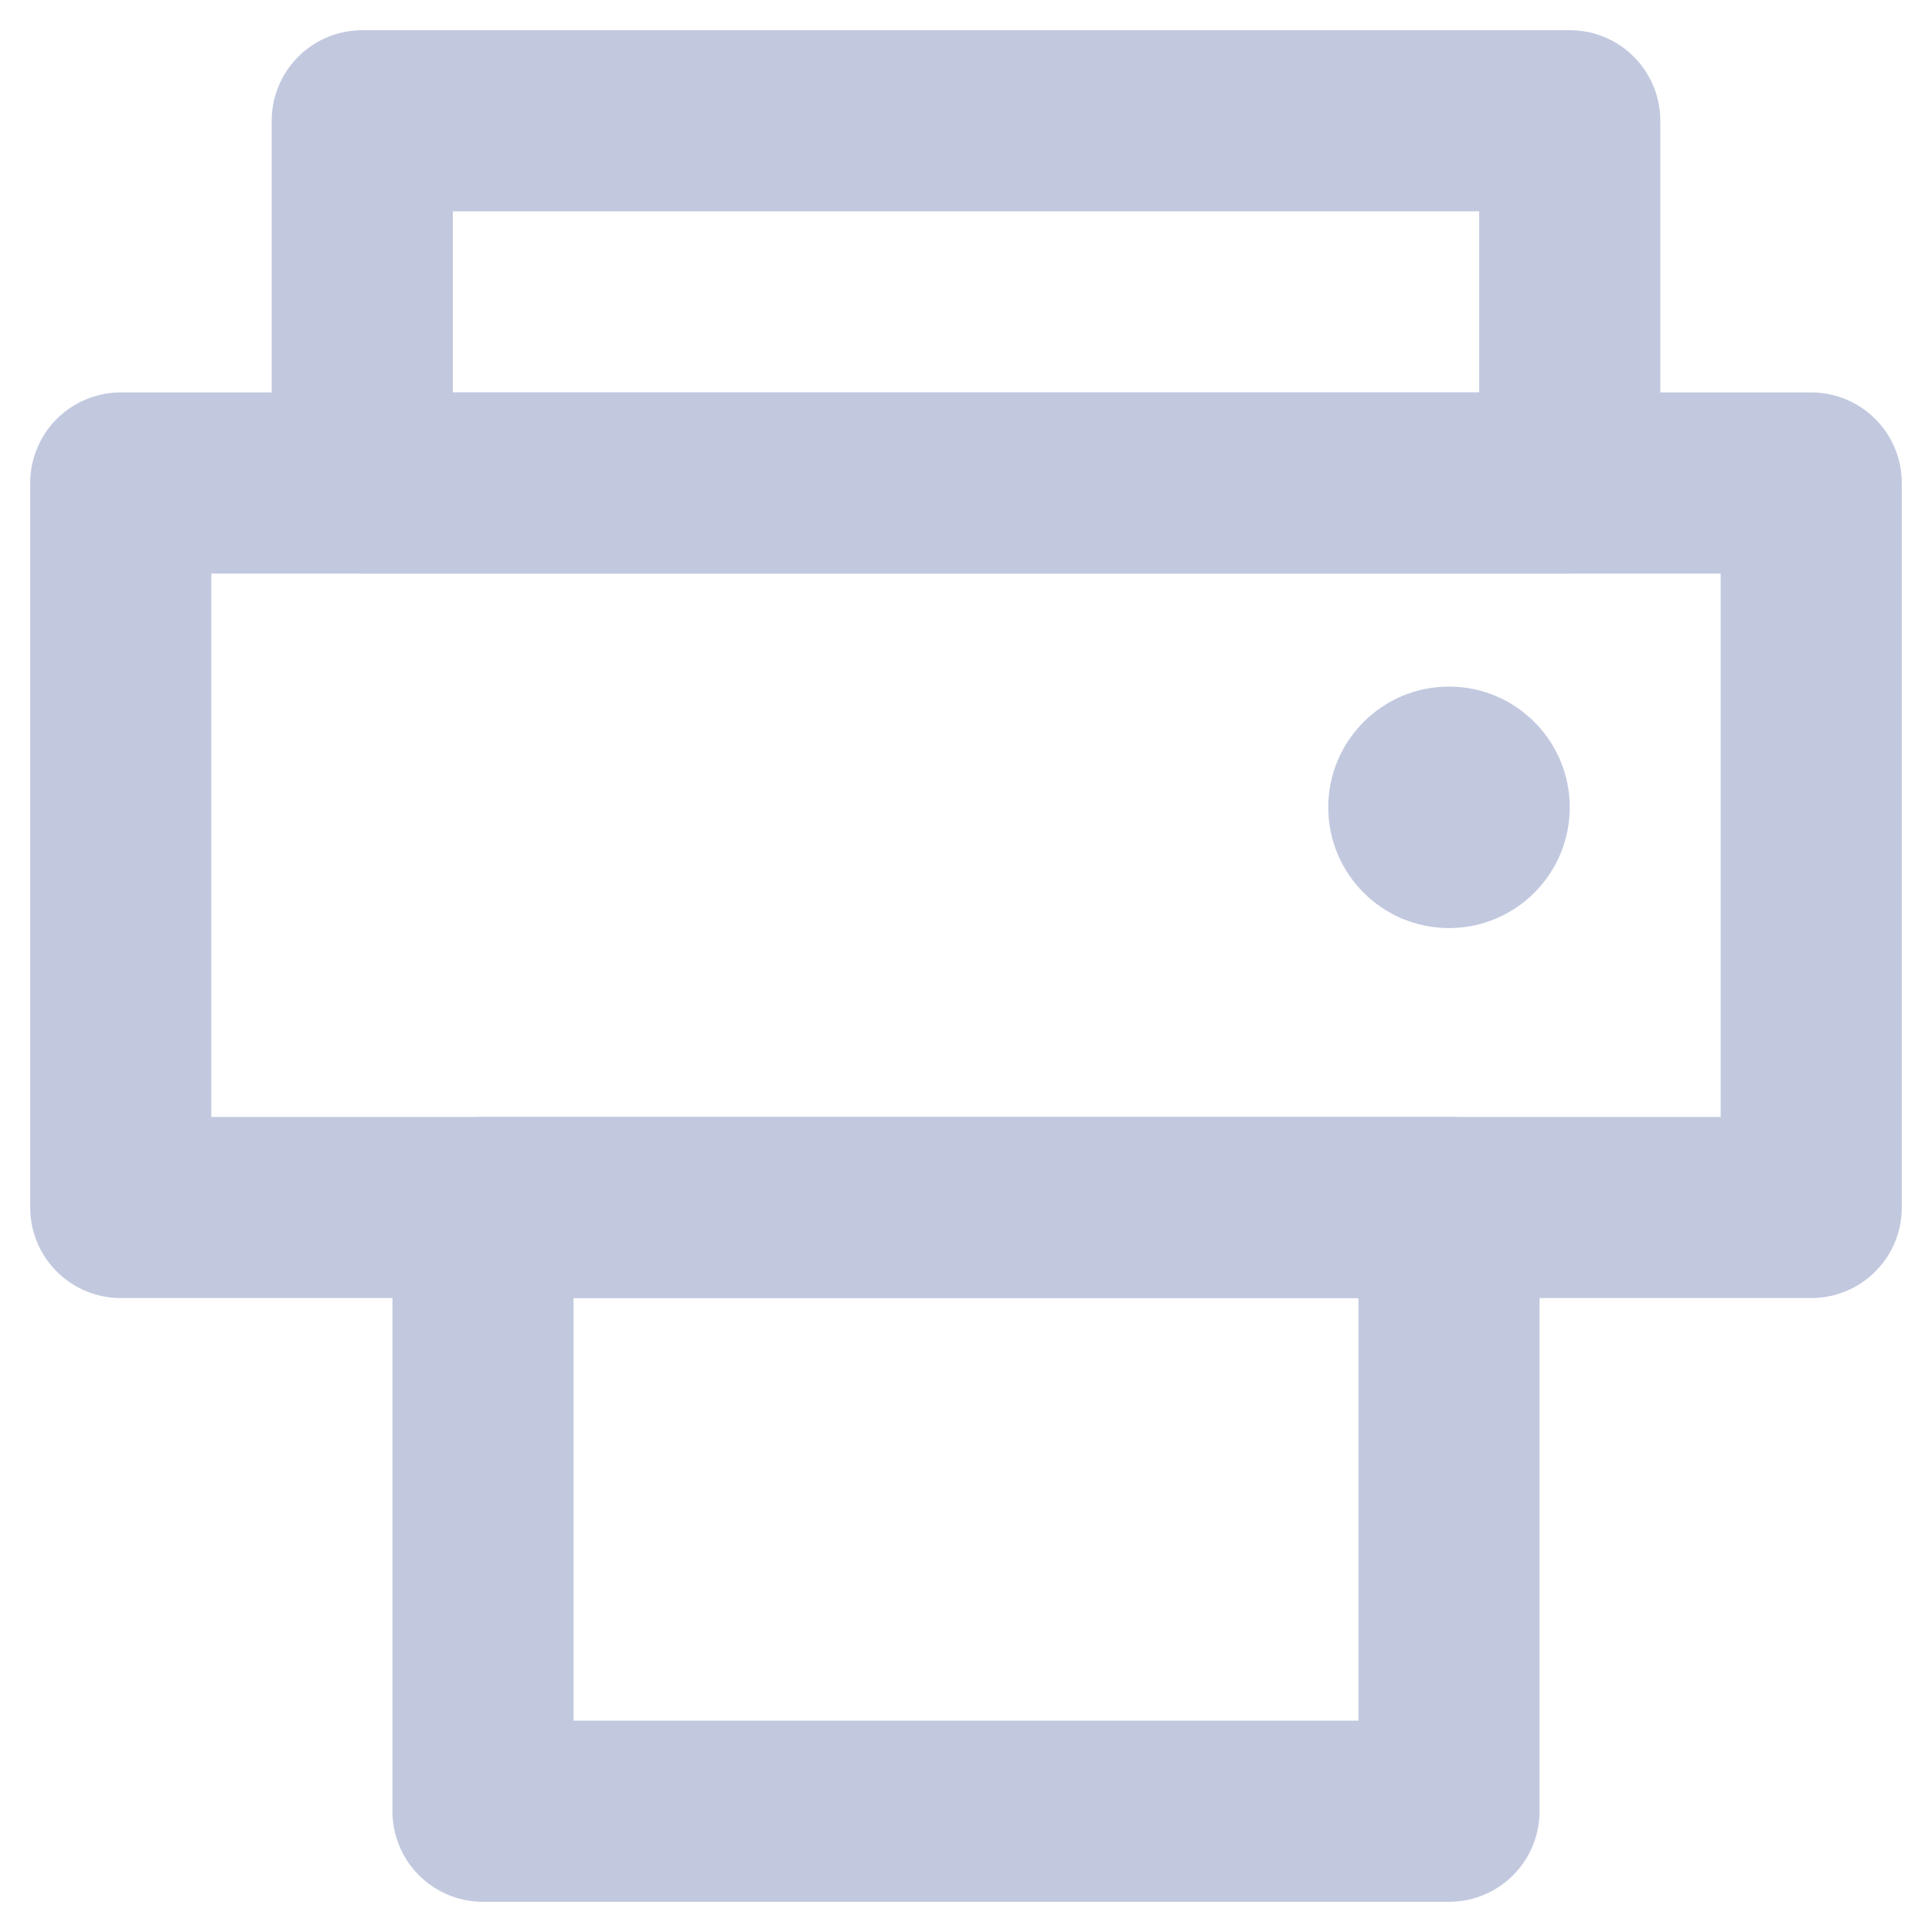 <?xml version="1.0" encoding="UTF-8"?>
<svg width="16px" height="16px" viewBox="0 0 16 16" version="1.1" xmlns="http://www.w3.org/2000/svg" xmlns:xlink="http://www.w3.org/1999/xlink">
    <!-- Generator: Sketch 52.5 (67469) - http://www.bohemiancoding.com/sketch -->
    <title>重打作废</title>
    <desc>Created with Sketch.</desc>
    <g id="---账户管理---" stroke="none" stroke-width="1" fill="none" fill-rule="evenodd">
        <g id="1-3账户管理" transform="translate(-901, -881)" fill-rule="nonzero">
            <g id="分组-14" transform="translate(36, 748)">
                <g id="分组-59-copy-5" transform="translate(865, 133)">
                    <g id="分组-59-copy-3">
                        <g id="分组-3">
                            <g id="分组" transform="translate(1, 1)">
                                <g id="分组-58-copy" transform="translate(0, 3)" stroke="#C2C9DF" stroke-linecap="round" stroke-linejoin="round" stroke-width="1.5">
                                    <polygon id="路径-2" points="14 6.82121026e-13 0 0 0 6 14 6"></polygon>
                                </g>
                                <g id="分组-58-copy-2" transform="translate(3, 9)" stroke="#C2C9DF" stroke-linecap="round" stroke-linejoin="round" stroke-width="1.5">
                                    <polygon id="路径-2" points="8 5.68434189e-13 0 0 0 5 8 5"></polygon>
                                </g>
                                <g id="分组-58-copy-3" transform="translate(2, 0)" stroke="#C2C9DF" stroke-linecap="round" stroke-linejoin="round" stroke-width="1.5">
                                    <polygon id="路径-2" points="10 3.41060513e-13 0 0 0 3 10 3"></polygon>
                                </g>
                                <path d="M11,6.686 C11.552,6.686 12,6.238 12,5.686 C12,5.134 11.552,4.686 11,4.686 C10.448,4.686 10,5.134 10,5.686 C10,6.238 10.448,6.686 11,6.686 Z" id="椭圆形" fill="#C2C9DF"></path>
                            </g>
                        </g>
                    </g>
                </g>
            </g>
        </g>
    </g>
</svg>